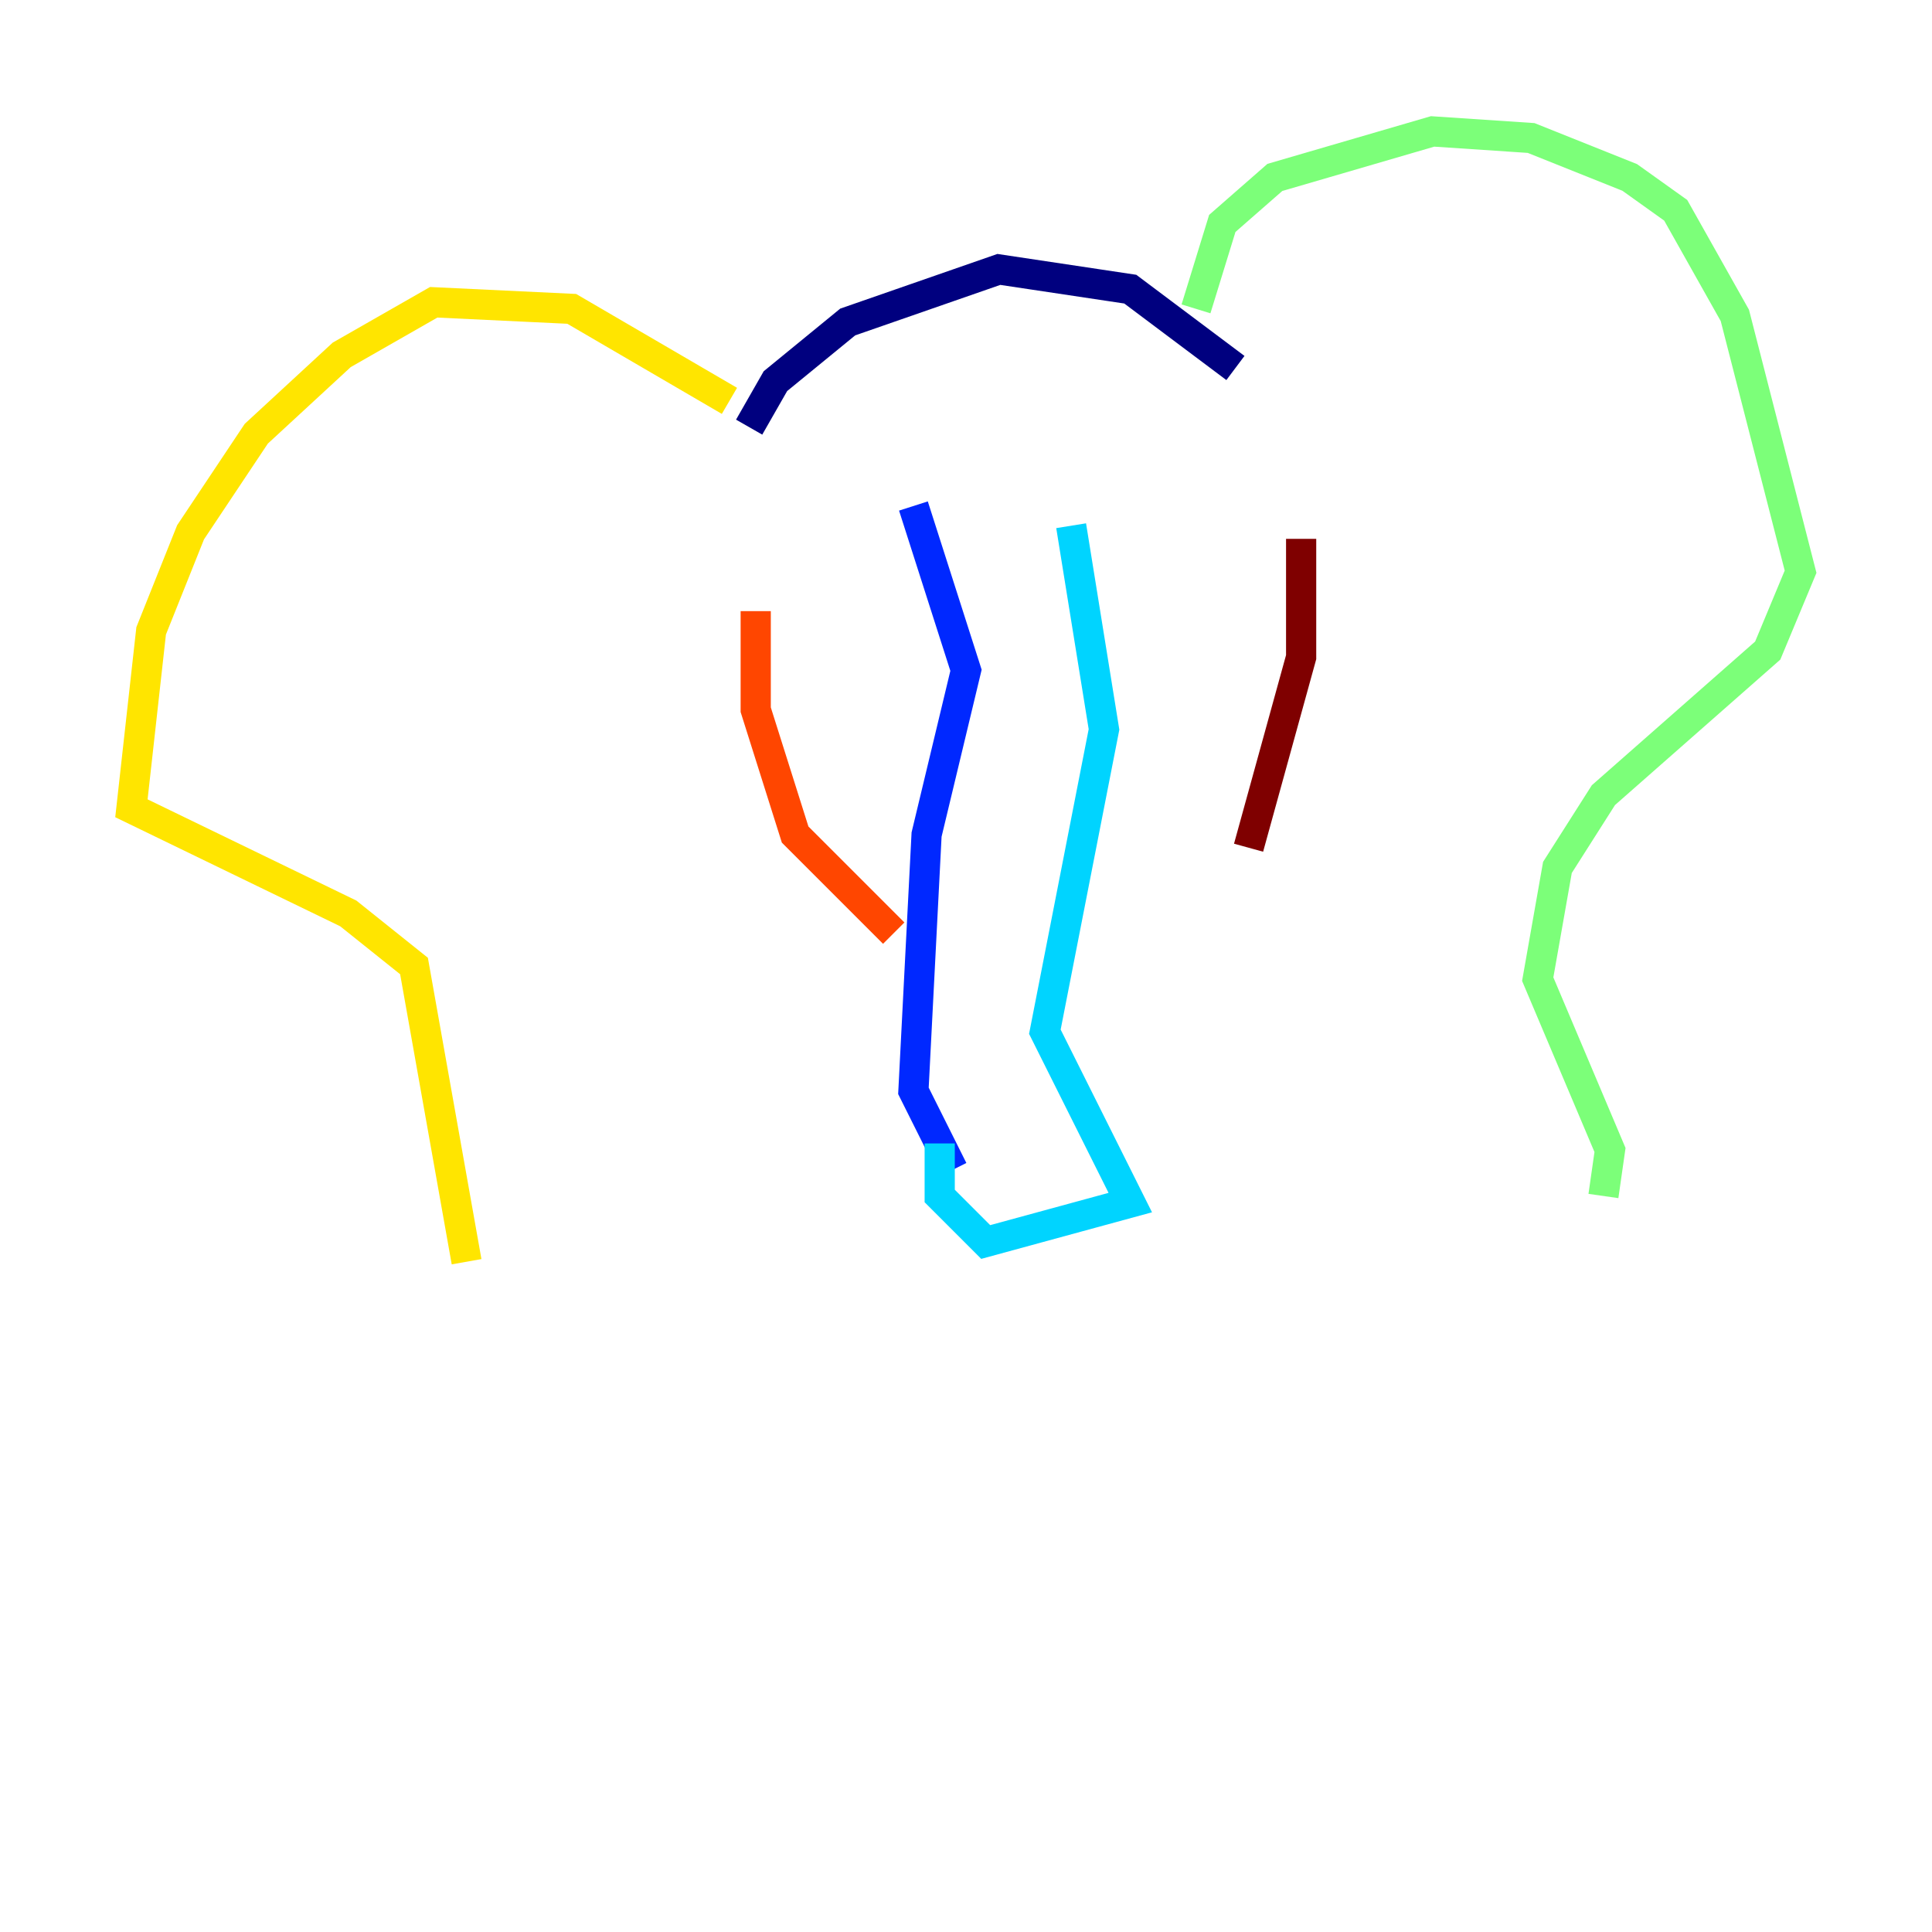 <?xml version="1.0" encoding="utf-8" ?>
<svg baseProfile="tiny" height="128" version="1.2" viewBox="0,0,128,128" width="128" xmlns="http://www.w3.org/2000/svg" xmlns:ev="http://www.w3.org/2001/xml-events" xmlns:xlink="http://www.w3.org/1999/xlink"><defs /><polyline fill="none" points="49.633,28.299 51.374,25.252 56.163,21.333 66.177,17.85 74.884,19.157 81.85,24.381" stroke="#00007f" stroke-width="2" /><polyline fill="none" points="60.517,33.524 64.0,44.408 61.388,55.292 60.517,72.272 63.129,77.497" stroke="#0028ff" stroke-width="2" /><polyline fill="none" points="70.966,34.83 73.143,48.327 69.225,68.354 74.884,79.674 65.306,82.286 62.258,79.238 62.258,75.755" stroke="#00d4ff" stroke-width="2" /><polyline fill="none" points="79.238,20.463 80.98,14.803 84.463,11.755 94.912,8.707 101.442,9.143 107.973,11.755 111.02,13.932 114.939,20.898 119.293,37.878 117.116,43.102 106.231,52.68 103.184,57.469 101.878,64.871 106.667,76.191 106.231,79.238" stroke="#7cff79" stroke-width="2" /><polyline fill="none" points="48.327,26.558 37.878,20.463 28.735,20.027 22.64,23.51 16.98,28.735 12.626,35.265 10.014,41.796 8.707,53.551 23.075,60.517 27.429,64.0 30.912,83.592" stroke="#ffe500" stroke-width="2" /><polyline fill="none" points="50.068,40.49 50.068,47.02 52.68,55.292 59.211,61.823" stroke="#ff4600" stroke-width="2" /><polyline fill="none" points="86.204,35.701 86.204,43.537 82.721,56.163" stroke="#7f0000" stroke-width="2" /></svg>